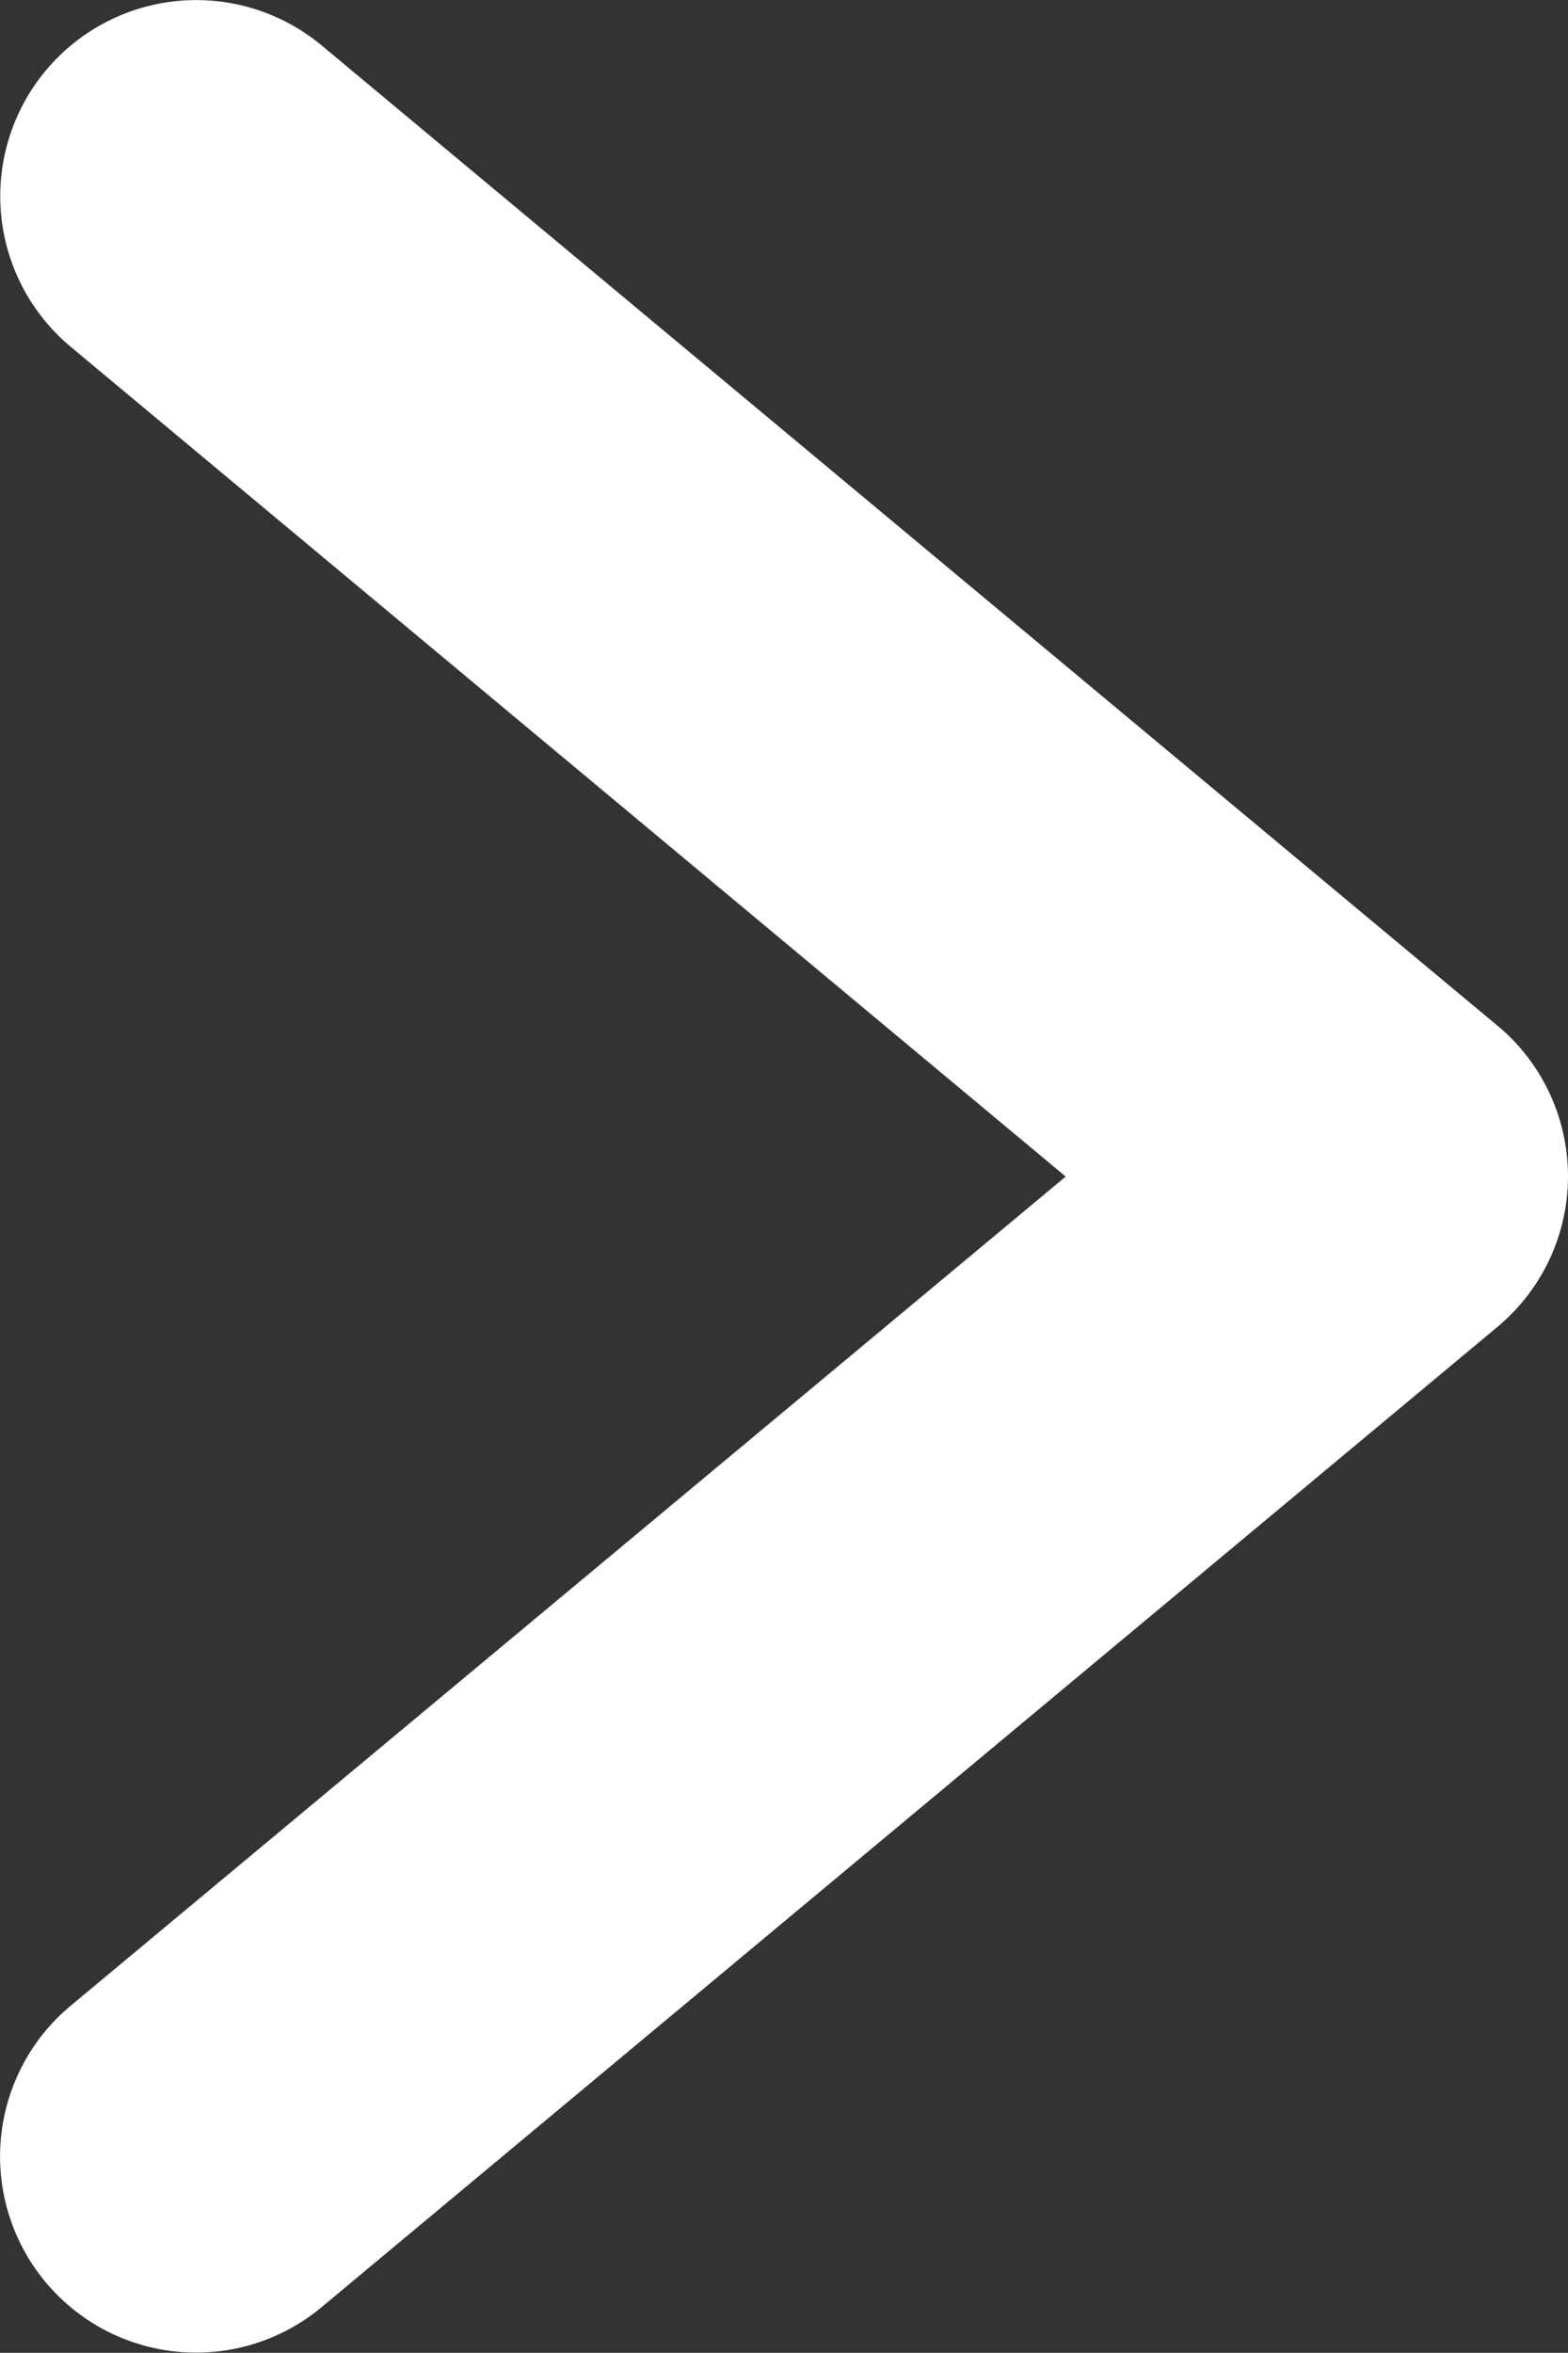<svg id="Camada_1" data-name="Camada 1" xmlns="http://www.w3.org/2000/svg" viewBox="0 0 48.01 72.01"><rect x="0" y="0" width="48.01" height="72.01" fill="#333333" stroke="none"/><defs><style>.cls-1{fill:#fff;}</style></defs><path class="cls-1" d="M32.63,36,2.16,61.38A6,6,0,1,0,9.85,70.6l36-30a6,6,0,0,0,.77-8.45h0a5.46,5.46,0,0,0-.76-.76l-36-30A6,6,0,1,0,2.16,10.6Z" transform="translate(0 0.01)"/></svg>